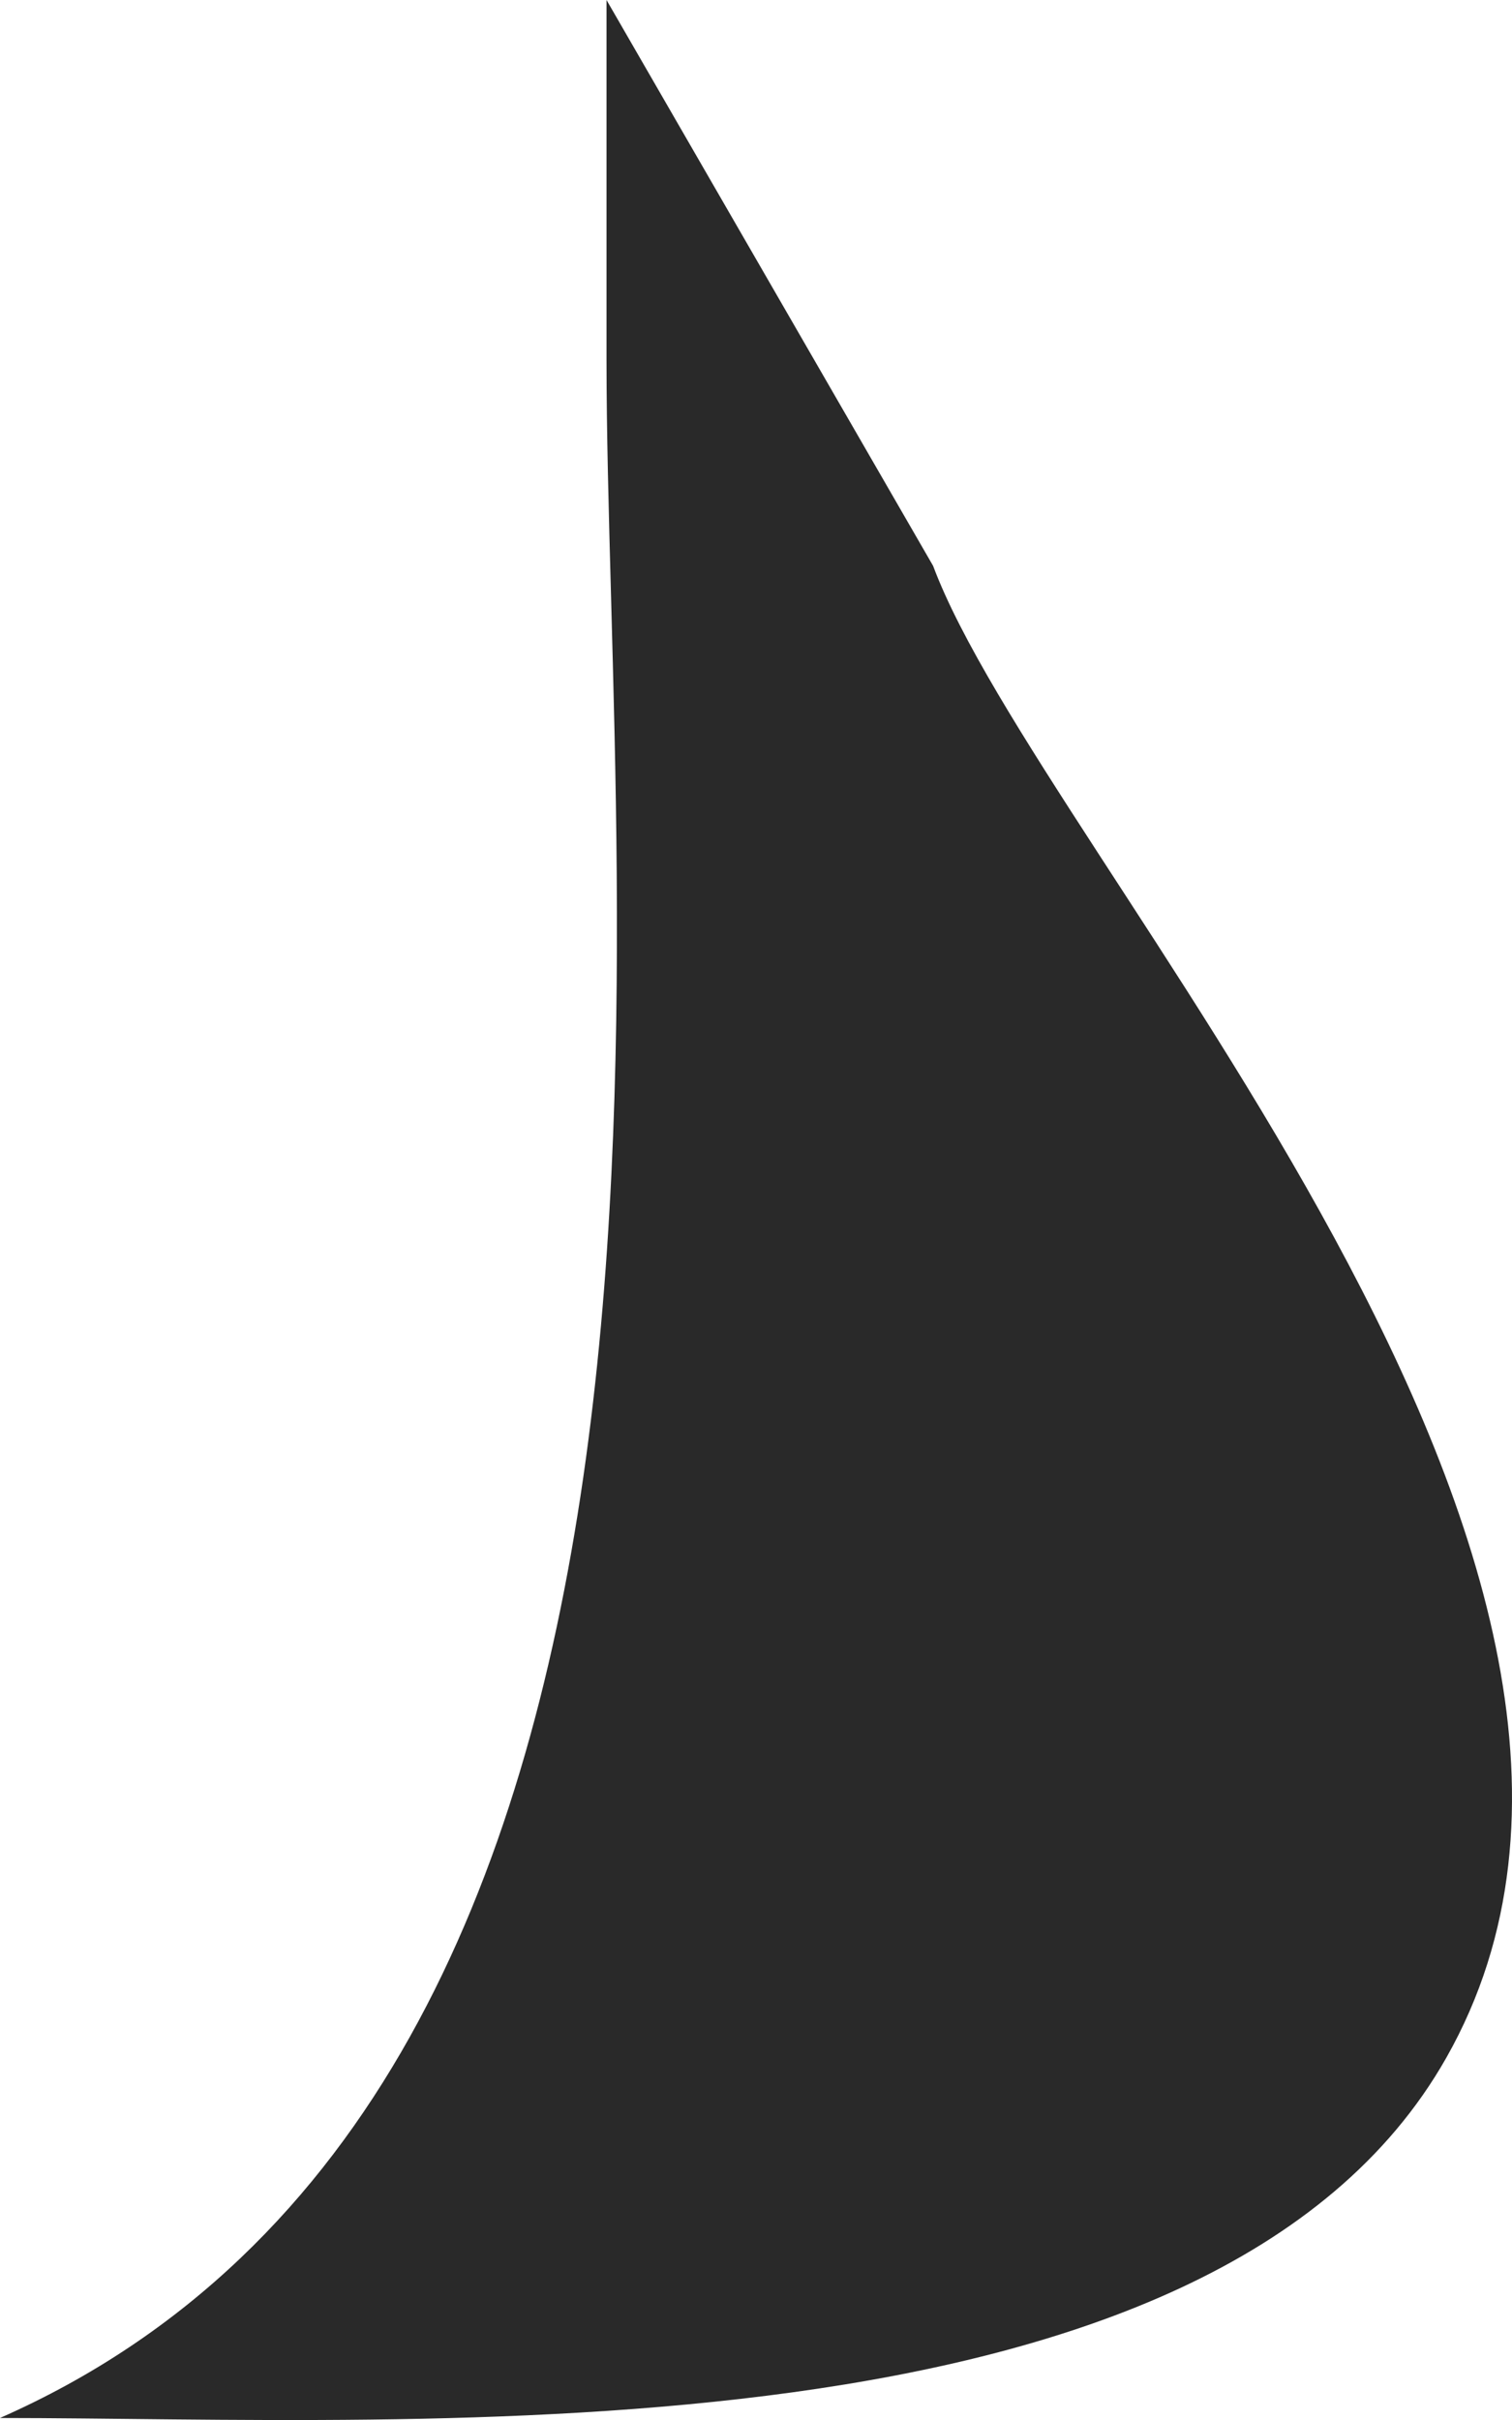 <svg width="15" height="24" viewBox="0 0 15 24" fill="none" xmlns="http://www.w3.org/2000/svg">
<path d="M0 23.98C7.406 20.714 6.017 9.184 6.017 3.571L6.017 0L9.257 5.612C10.337 8.503 17.096 15.562 14.348 20.408C12.034 24.49 4.166 23.98 0 23.98Z" fill="#292929"/>
</svg>
